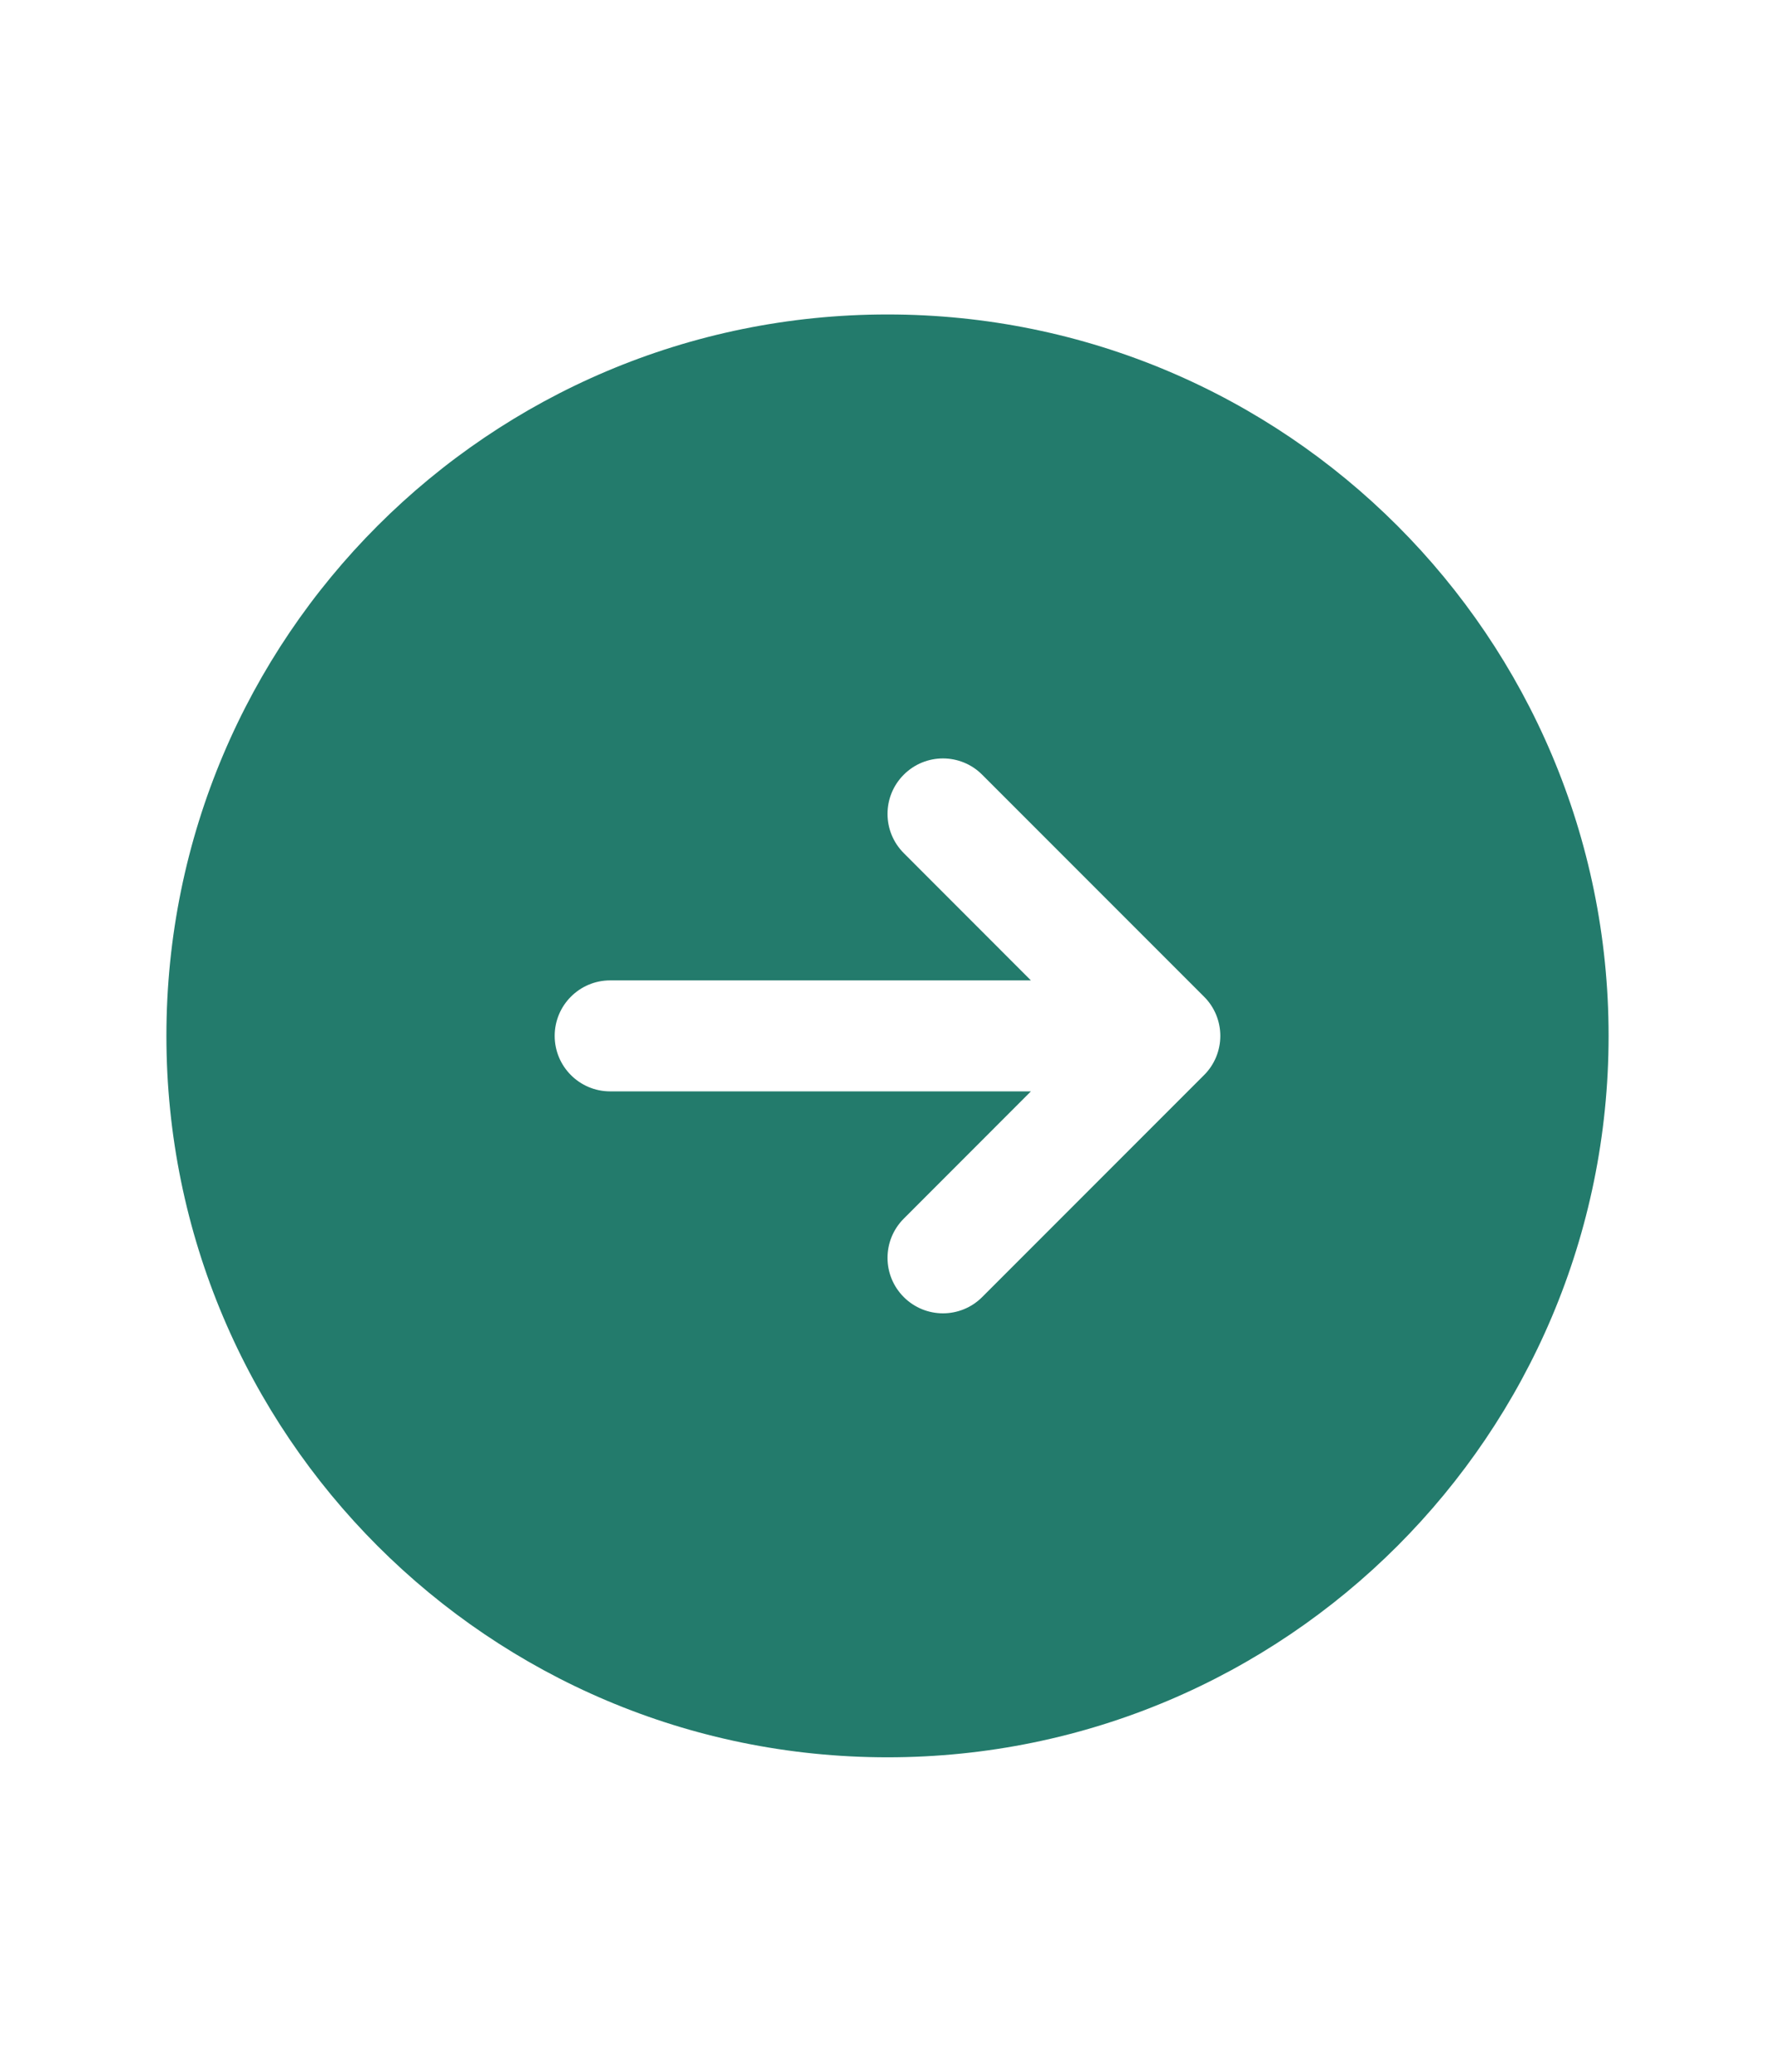 <svg width="24" height="28" viewBox="0 0 24 28" fill="none" xmlns="http://www.w3.org/2000/svg">
<path fill-rule="evenodd" clip-rule="evenodd" d="M12 4.25C6.615 4.25 2.25 8.615 2.25 14C2.25 19.385 6.615 23.75 12 23.75C17.385 23.75 21.75 19.385 21.75 14C21.75 8.615 17.385 4.25 12 4.25ZM16.28 14.53C16.421 14.39 16.5 14.199 16.5 14C16.5 13.801 16.421 13.61 16.28 13.47L13.28 10.47C12.987 10.177 12.513 10.177 12.22 10.47C11.927 10.763 11.927 11.237 12.22 11.53L13.939 13.25L8.25 13.25C7.836 13.25 7.5 13.586 7.5 14C7.5 14.414 7.836 14.75 8.25 14.75L13.939 14.75L12.22 16.47C11.927 16.763 11.927 17.237 12.22 17.53C12.513 17.823 12.987 17.823 13.28 17.53L16.28 14.53Z" fill="#237B6C"/>
</svg>
